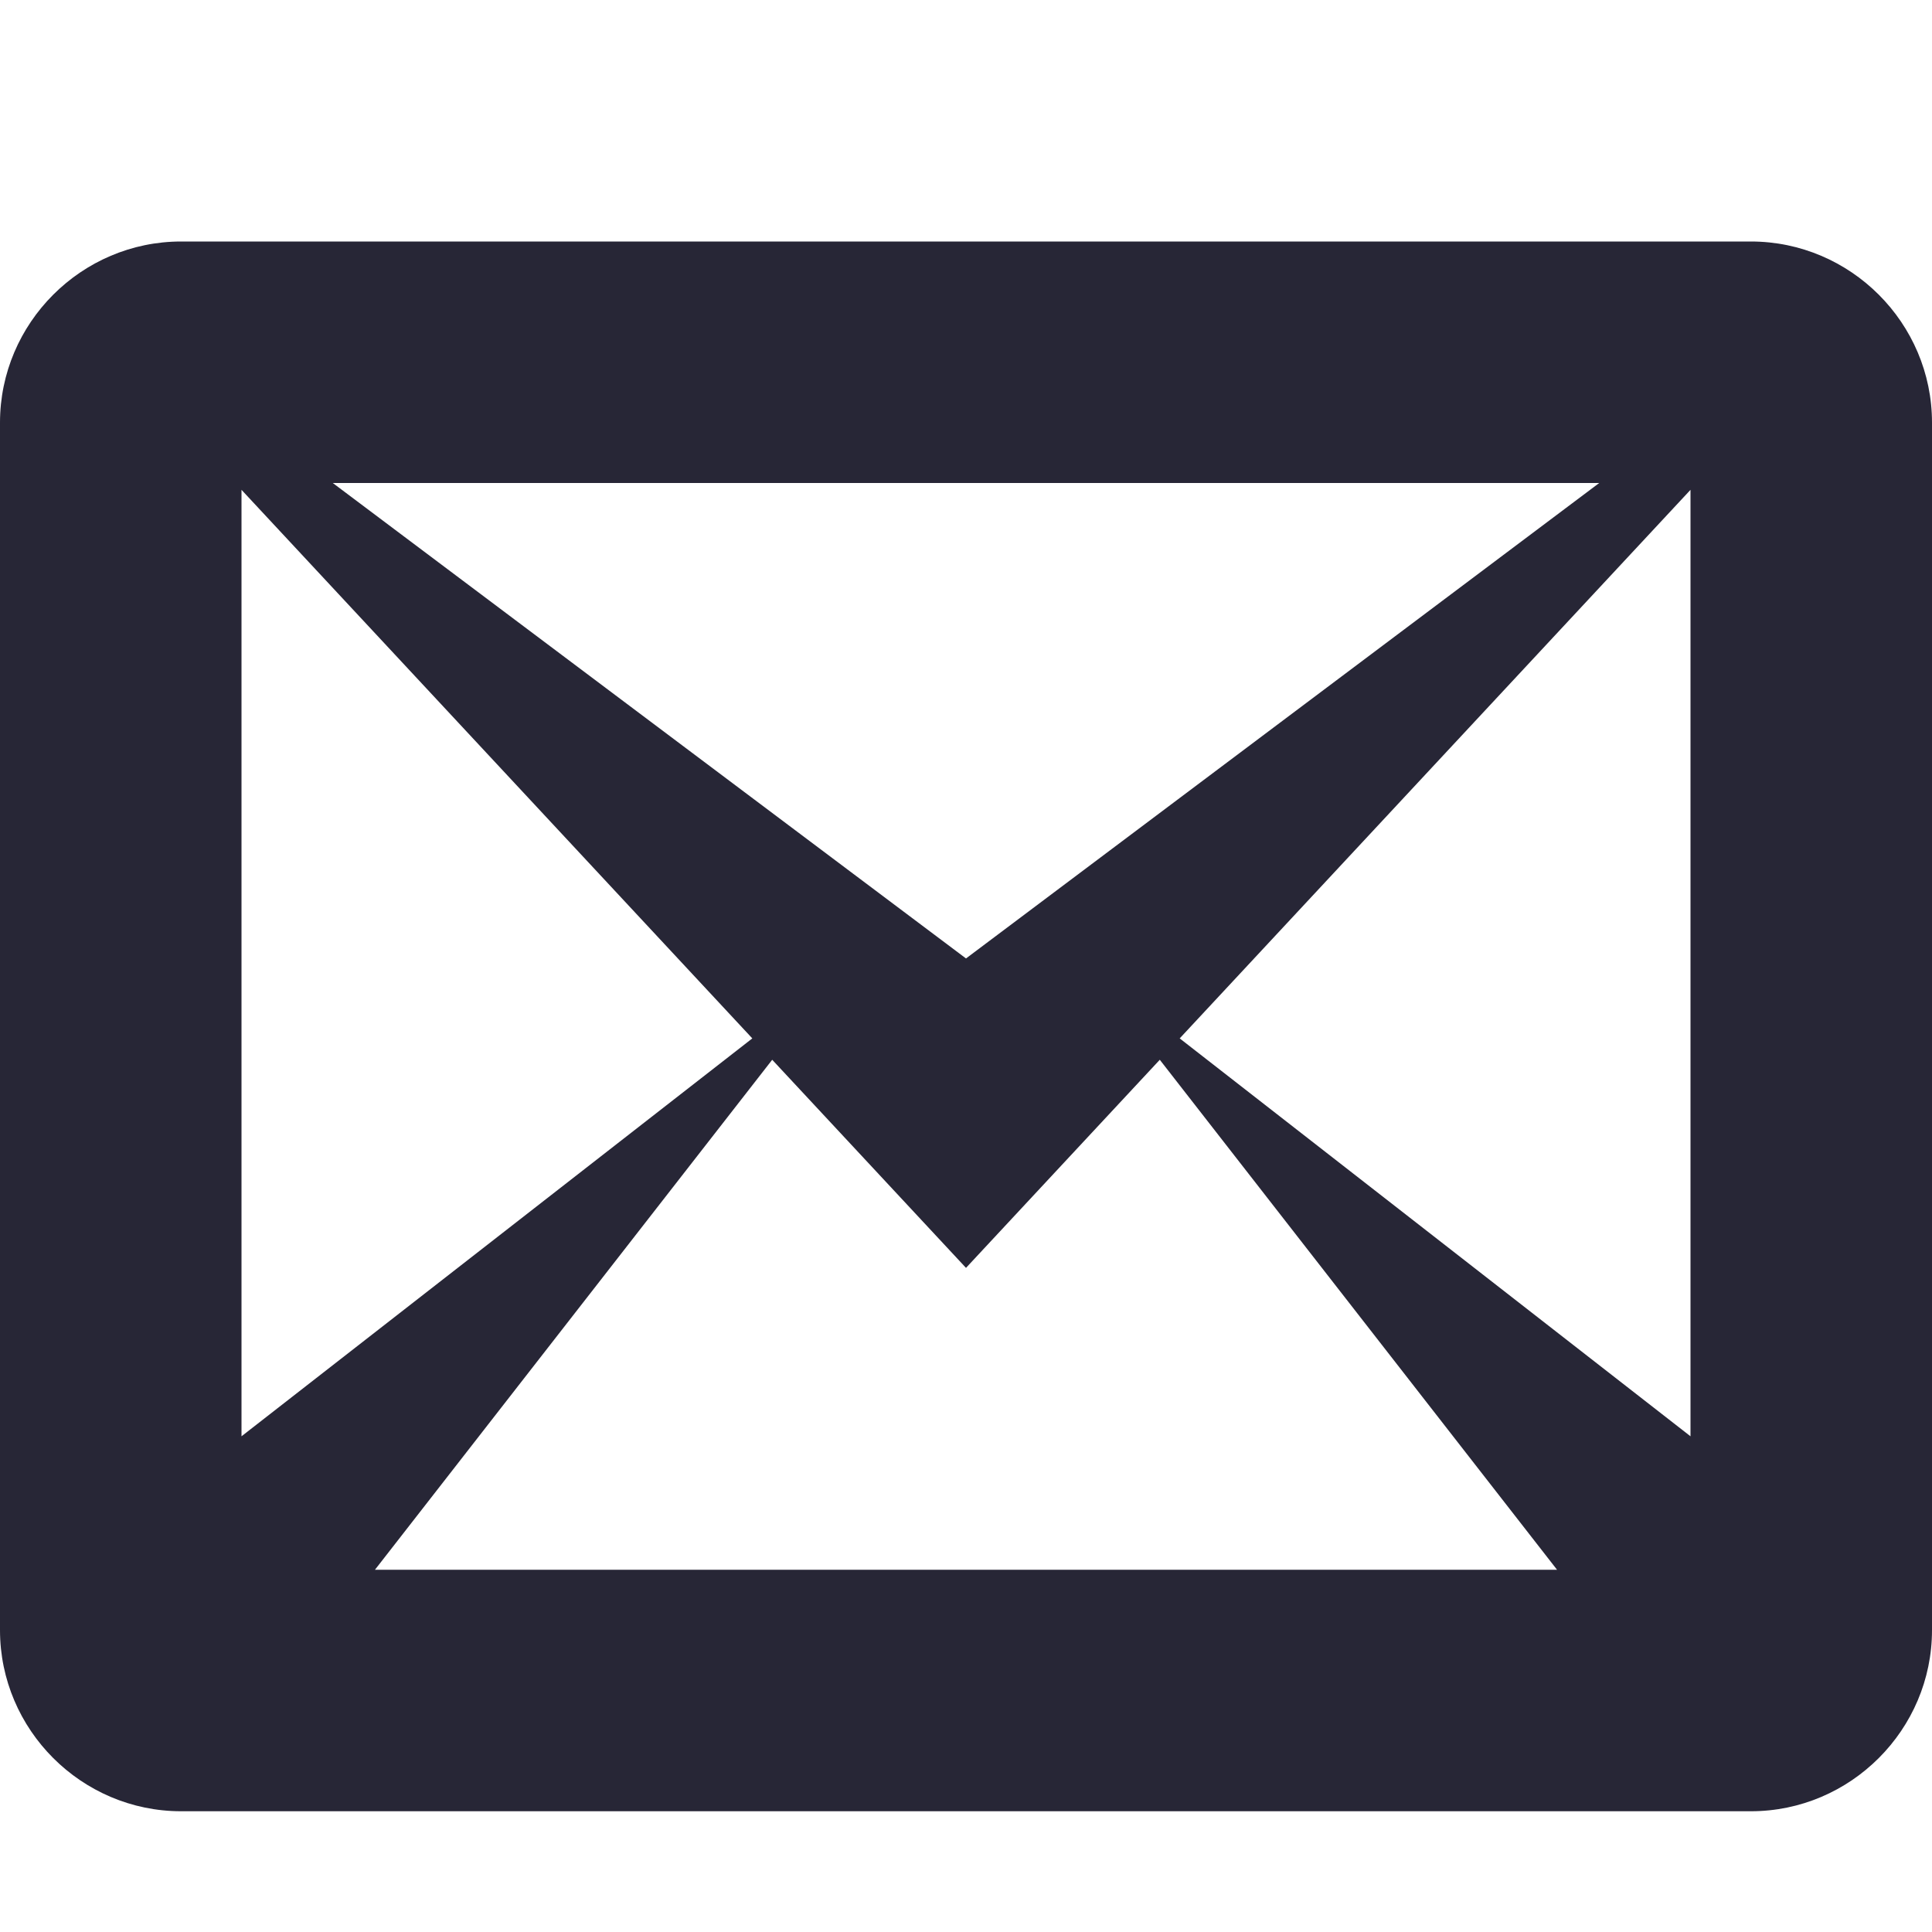 <?xml version="1.0" encoding="utf-8"?>
<!DOCTYPE svg PUBLIC "-//W3C//DTD SVG 1.1//EN" "http://www.w3.org/Graphics/SVG/1.1/DTD/svg11.dtd">
<svg version="1.1" id="图形" xmlns="http://www.w3.org/2000/svg" xmlns:xlink="http://www.w3.org/1999/xlink" x="0px" y="0px" width="1024px" height="1024px" viewBox="0 0 1024 1024" enable-background="new 0 0 1024 1024" xml:space="preserve">
  <path fill="#272636" d="M928 684l-832 0c-52.8 0-96-43.2-96-96l0-640c0-52.8 43.2-96 96-96l832 0c52.8 0 96 43.2 96 96l0 640c0 52.8-43.2 96-96 96zM398.74 261.628l-270.74-210.892 0 501.642 270.74-290.75zM176.38 556l671.24 0-335.62-252-335.62 252zM409.288 250.302l102.712-110.302 102.71 110.302 210.554-270.302-626.528 0 210.552 270.302zM625.26 261.628l270.74 290.75 0-501.642-270.74 210.892z" transform="translate(0, 812) scale(1, -1)"/>
</svg>

